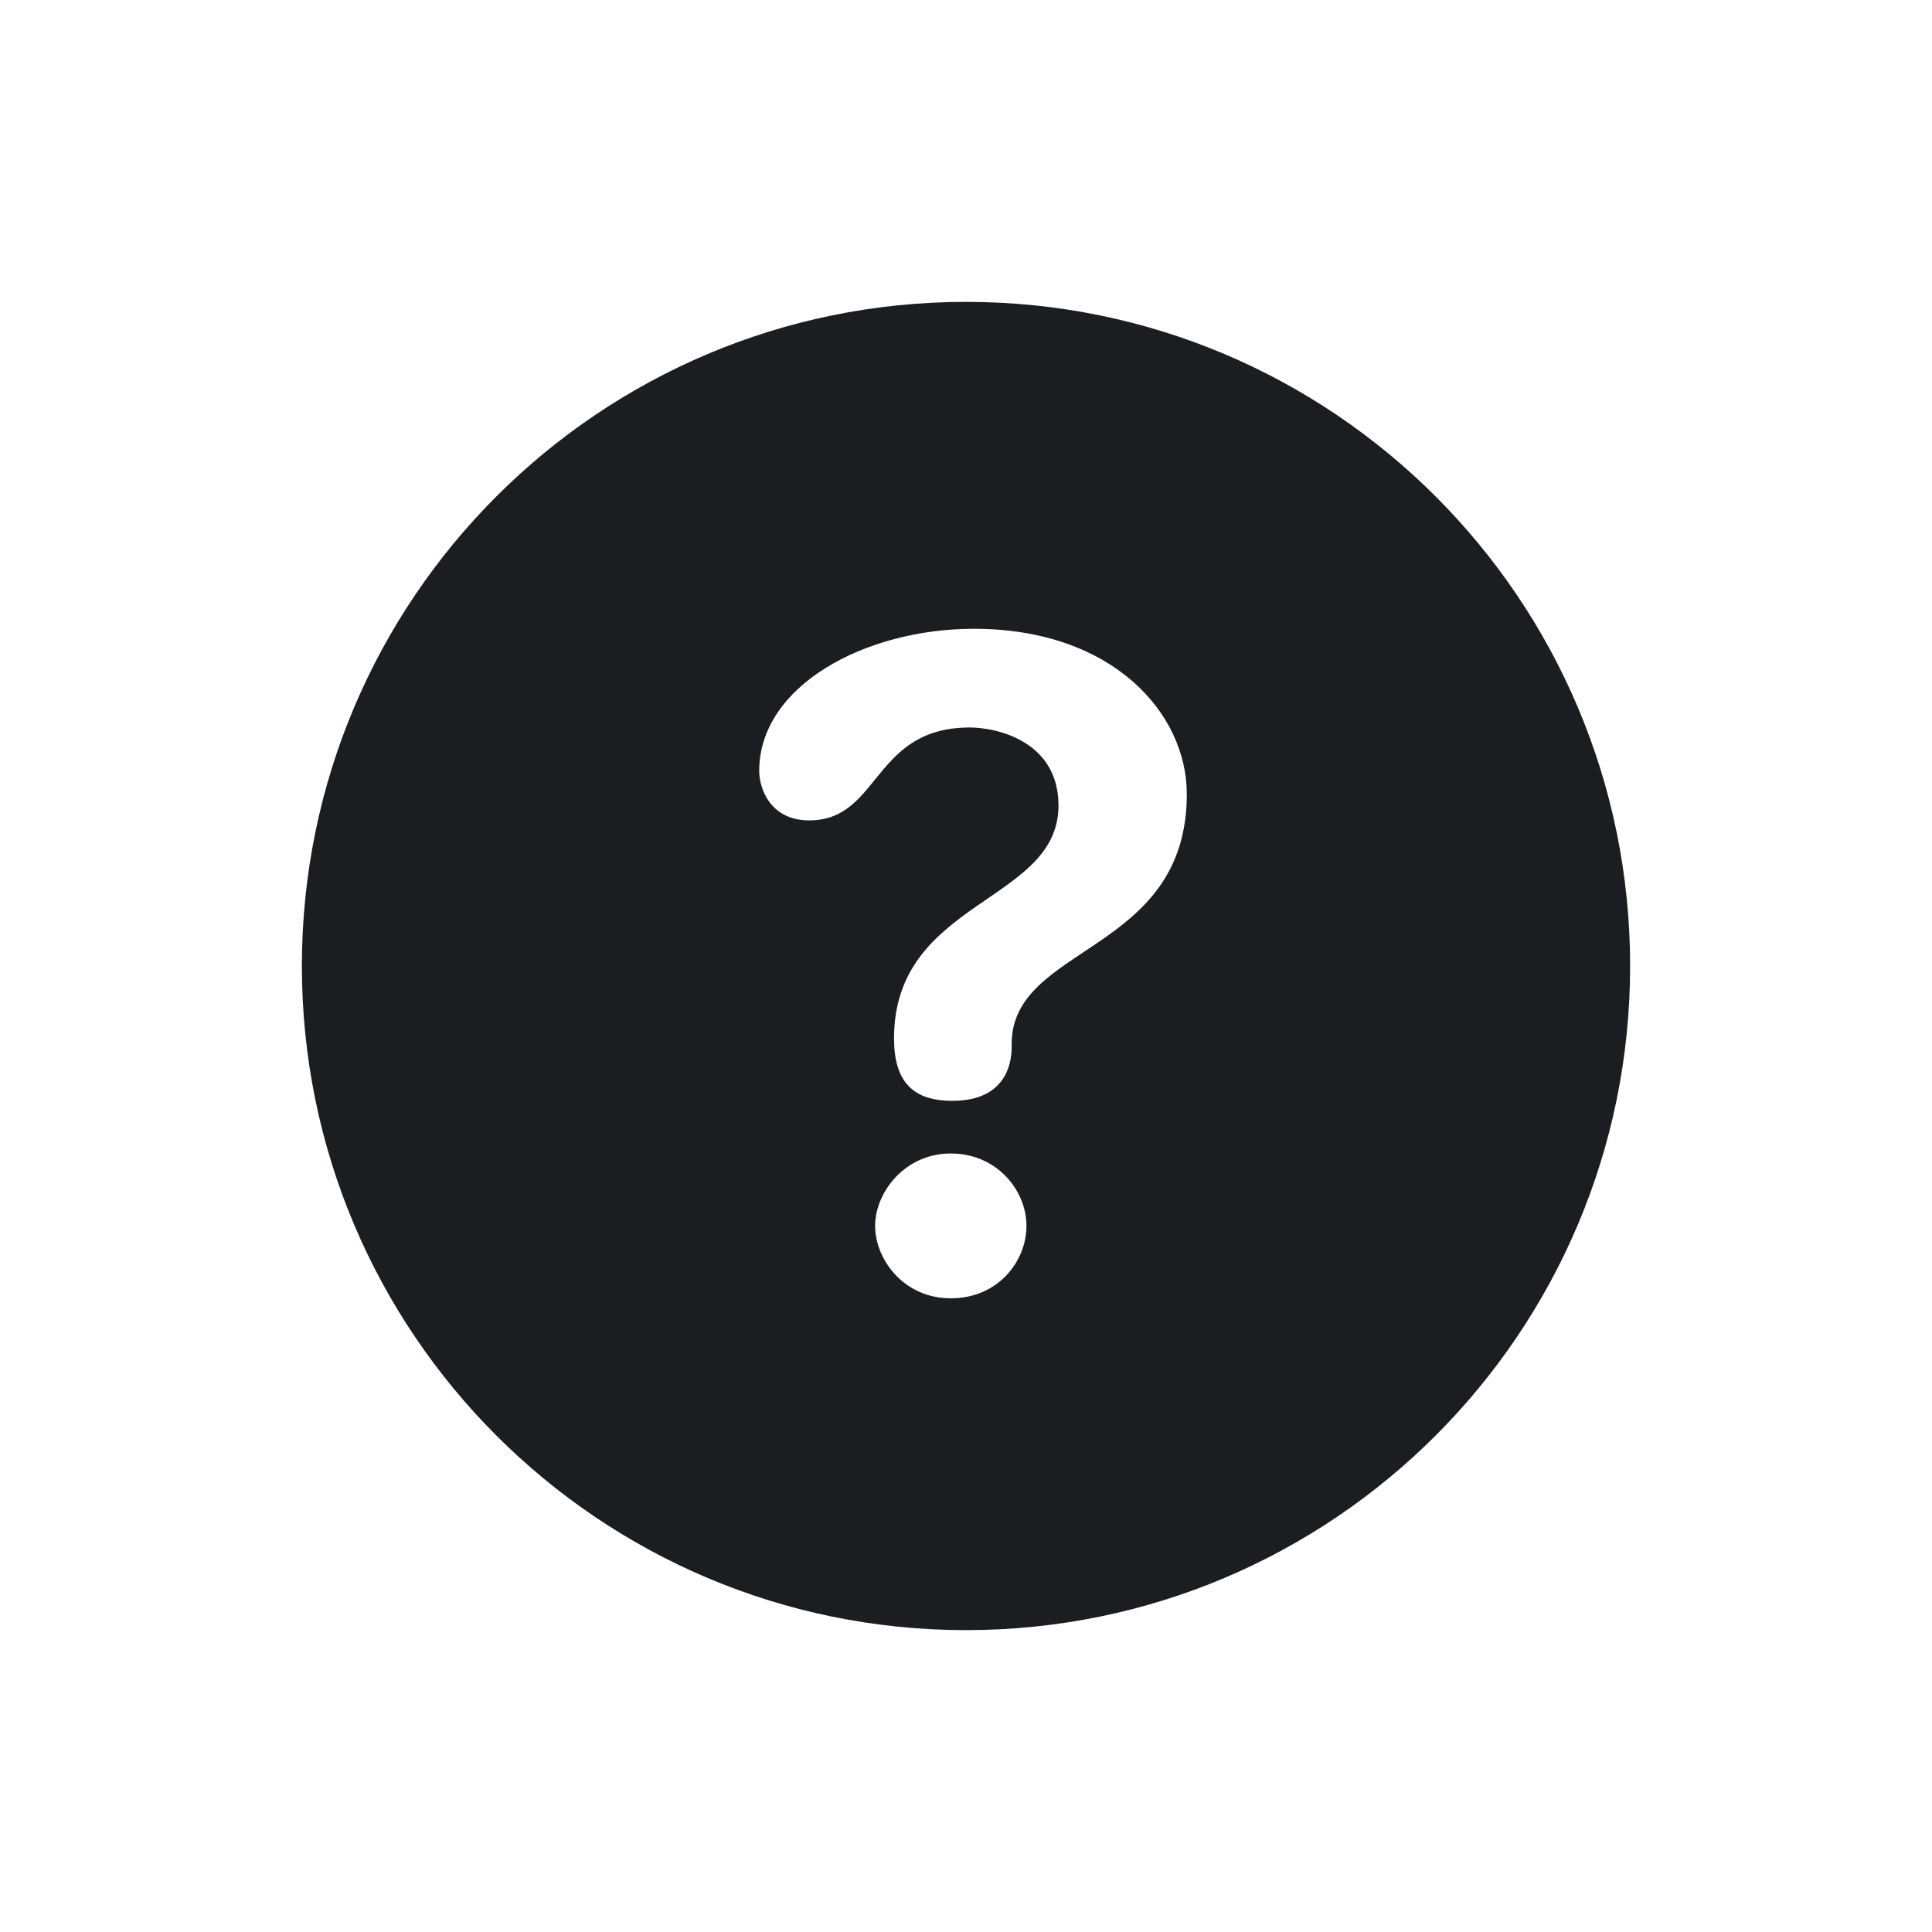 <svg width="24" height="24" viewBox="0 0 24 24" fill="none" xmlns="http://www.w3.org/2000/svg">
<path d="M12 3.75C16.556 3.75 20.25 7.444 20.25 12C20.25 16.556 16.556 20.25 12 20.25C7.444 20.25 3.75 16.556 3.75 12C3.75 7.444 7.444 3.75 12 3.75ZM11.811 16.128C12.399 16.128 12.751 15.668 12.751 15.228C12.751 14.789 12.386 14.329 11.811 14.329C11.236 14.329 10.871 14.816 10.871 15.228C10.871 15.641 11.223 16.128 11.811 16.128ZM12.567 12.97C12.567 11.727 14.743 11.854 14.743 9.864C14.743 8.865 13.827 7.811 12.097 7.811C10.751 7.811 9.431 8.516 9.431 9.578C9.431 9.776 9.554 10.191 10.054 10.191C10.326 10.191 10.504 10.081 10.657 9.929C10.999 9.588 11.211 9.037 12.046 9.037C12.38 9.037 13.149 9.206 13.149 10.007C13.149 11.219 11.106 11.172 11.106 12.899C11.106 13.439 11.342 13.675 11.831 13.675C12.606 13.675 12.567 13.041 12.567 12.97Z" fill="#1C1D20"/>
</svg>
